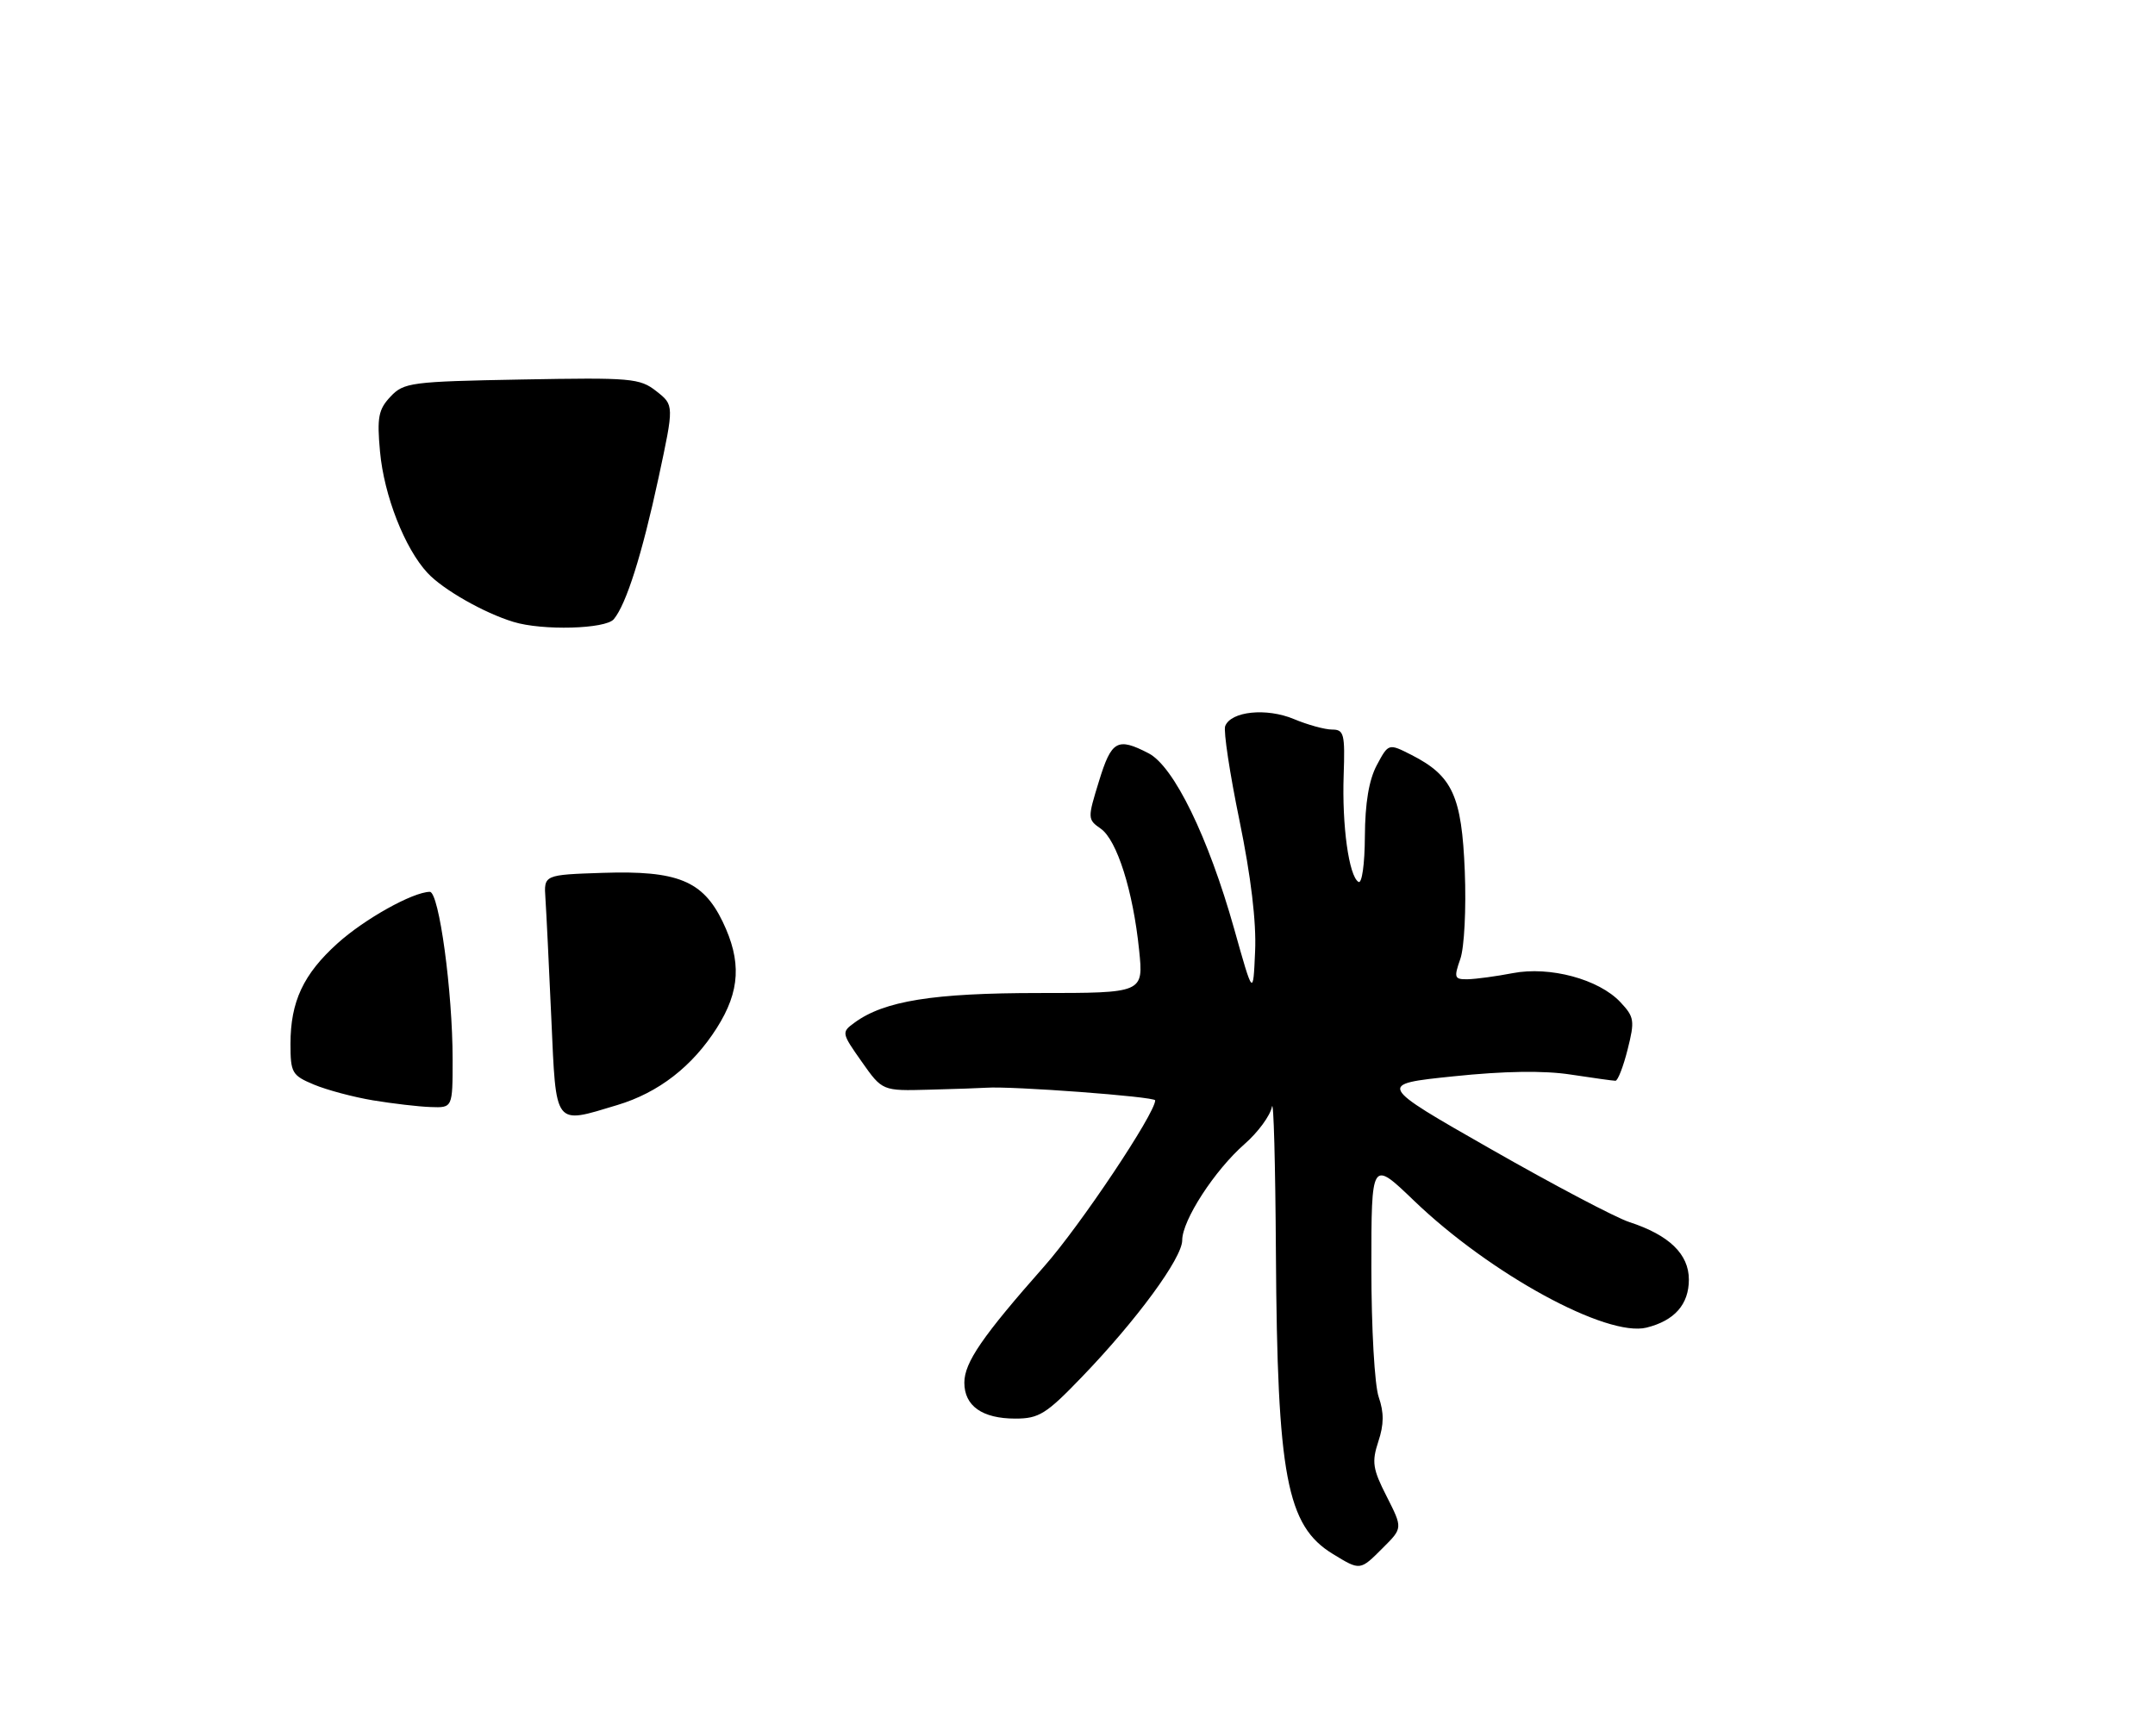 <?xml version="1.0" encoding="UTF-8" standalone="no"?>
<!DOCTYPE svg PUBLIC "-//W3C//DTD SVG 1.1//EN" "http://www.w3.org/Graphics/SVG/1.1/DTD/svg11.dtd" >
<svg xmlns="http://www.w3.org/2000/svg" xmlns:xlink="http://www.w3.org/1999/xlink" version="1.1" viewBox="0 0 319 257">
 <g >
 <path fill="currentColor"
d=" M 204.74 229.10 C 207.64 226.21 207.64 226.21 205.27 221.53 C 203.19 217.46 203.04 216.42 204.03 213.40 C 204.87 210.88 204.88 209.10 204.09 206.82 C 203.48 205.08 203.00 196.64 203.00 187.69 C 203.00 171.68 203.00 171.68 209.30 177.73 C 220.60 188.59 237.85 198.00 243.74 196.53 C 247.88 195.50 250.00 193.09 250.00 189.42 C 250.00 185.65 247.08 182.83 241.19 180.91 C 239.16 180.25 229.93 175.38 220.68 170.10 C 203.85 160.50 203.85 160.50 215.18 159.33 C 222.66 158.55 228.54 158.46 232.50 159.07 C 235.80 159.57 238.78 159.99 239.13 159.99 C 239.48 160.00 240.29 157.91 240.93 155.37 C 242.01 151.09 241.93 150.55 239.86 148.35 C 236.67 144.95 229.41 143.00 223.92 144.06 C 221.49 144.53 218.51 144.93 217.30 144.96 C 215.28 145.00 215.19 144.75 216.17 141.95 C 216.76 140.25 217.05 134.54 216.83 128.98 C 216.38 117.83 215.02 114.86 208.95 111.76 C 205.54 110.03 205.54 110.03 203.81 113.26 C 202.64 115.45 202.07 118.87 202.04 123.81 C 202.02 127.95 201.60 130.87 201.09 130.55 C 199.67 129.68 198.64 122.20 198.90 114.75 C 199.11 108.65 198.95 108.00 197.19 108.00 C 196.12 108.00 193.57 107.30 191.52 106.44 C 187.47 104.75 182.21 105.29 181.36 107.49 C 181.09 108.21 182.04 114.50 183.48 121.48 C 185.17 129.72 185.99 136.49 185.79 140.83 C 185.50 147.50 185.50 147.50 182.69 137.50 C 178.87 123.93 173.76 113.44 170.02 111.51 C 165.40 109.12 164.53 109.61 162.68 115.64 C 160.98 121.15 160.98 121.30 162.94 122.67 C 165.34 124.35 167.73 131.90 168.62 140.63 C 169.28 147.00 169.28 147.00 153.82 147.00 C 138.15 147.00 130.89 148.16 126.49 151.39 C 124.54 152.81 124.56 152.91 127.56 157.17 C 130.61 161.50 130.61 161.50 137.55 161.31 C 141.37 161.21 145.18 161.08 146.00 161.02 C 149.70 160.75 171.00 162.34 171.00 162.89 C 170.99 164.84 159.90 181.44 154.60 187.43 C 145.43 197.81 142.75 201.70 142.75 204.68 C 142.75 208.13 145.40 210.00 150.30 210.00 C 153.79 210.00 154.87 209.33 160.11 203.88 C 168.24 195.45 175.00 186.24 175.00 183.60 C 175.00 180.64 179.80 173.24 184.24 169.35 C 186.22 167.62 188.03 165.15 188.28 163.85 C 188.53 162.56 188.79 172.30 188.87 185.50 C 189.07 218.53 190.46 225.87 197.30 230.04 C 201.38 232.53 201.31 232.54 204.74 229.10 Z  M 81.61 150.75 C 81.26 142.91 80.87 134.93 80.74 133.00 C 80.50 129.50 80.50 129.50 89.27 129.21 C 100.28 128.85 104.04 130.38 106.96 136.41 C 109.80 142.29 109.57 146.72 106.11 152.17 C 102.50 157.86 97.49 161.75 91.39 163.58 C 81.94 166.43 82.34 166.95 81.61 150.75 Z  M 55.23 162.89 C 52.33 162.41 48.40 161.36 46.48 160.56 C 43.22 159.20 43.00 158.81 43.00 154.52 C 43.00 148.28 44.90 144.21 49.96 139.65 C 53.95 136.05 61.07 132.07 63.62 132.02 C 64.99 132.00 67.00 146.77 67.00 156.82 C 67.00 164.00 67.00 164.00 63.75 163.88 C 61.96 163.82 58.13 163.37 55.23 162.89 Z  M 76.00 92.06 C 71.65 90.74 65.58 87.28 63.30 84.83 C 59.92 81.21 56.84 73.36 56.25 66.83 C 55.79 61.79 56.02 60.61 57.80 58.72 C 59.77 56.62 60.83 56.48 77.21 56.18 C 93.47 55.88 94.71 55.98 97.17 57.92 C 99.79 59.98 99.79 59.98 97.48 70.74 C 95.04 82.07 92.71 89.44 90.86 91.66 C 89.65 93.12 80.29 93.38 76.00 92.06 Z "/>
</g>
</svg>